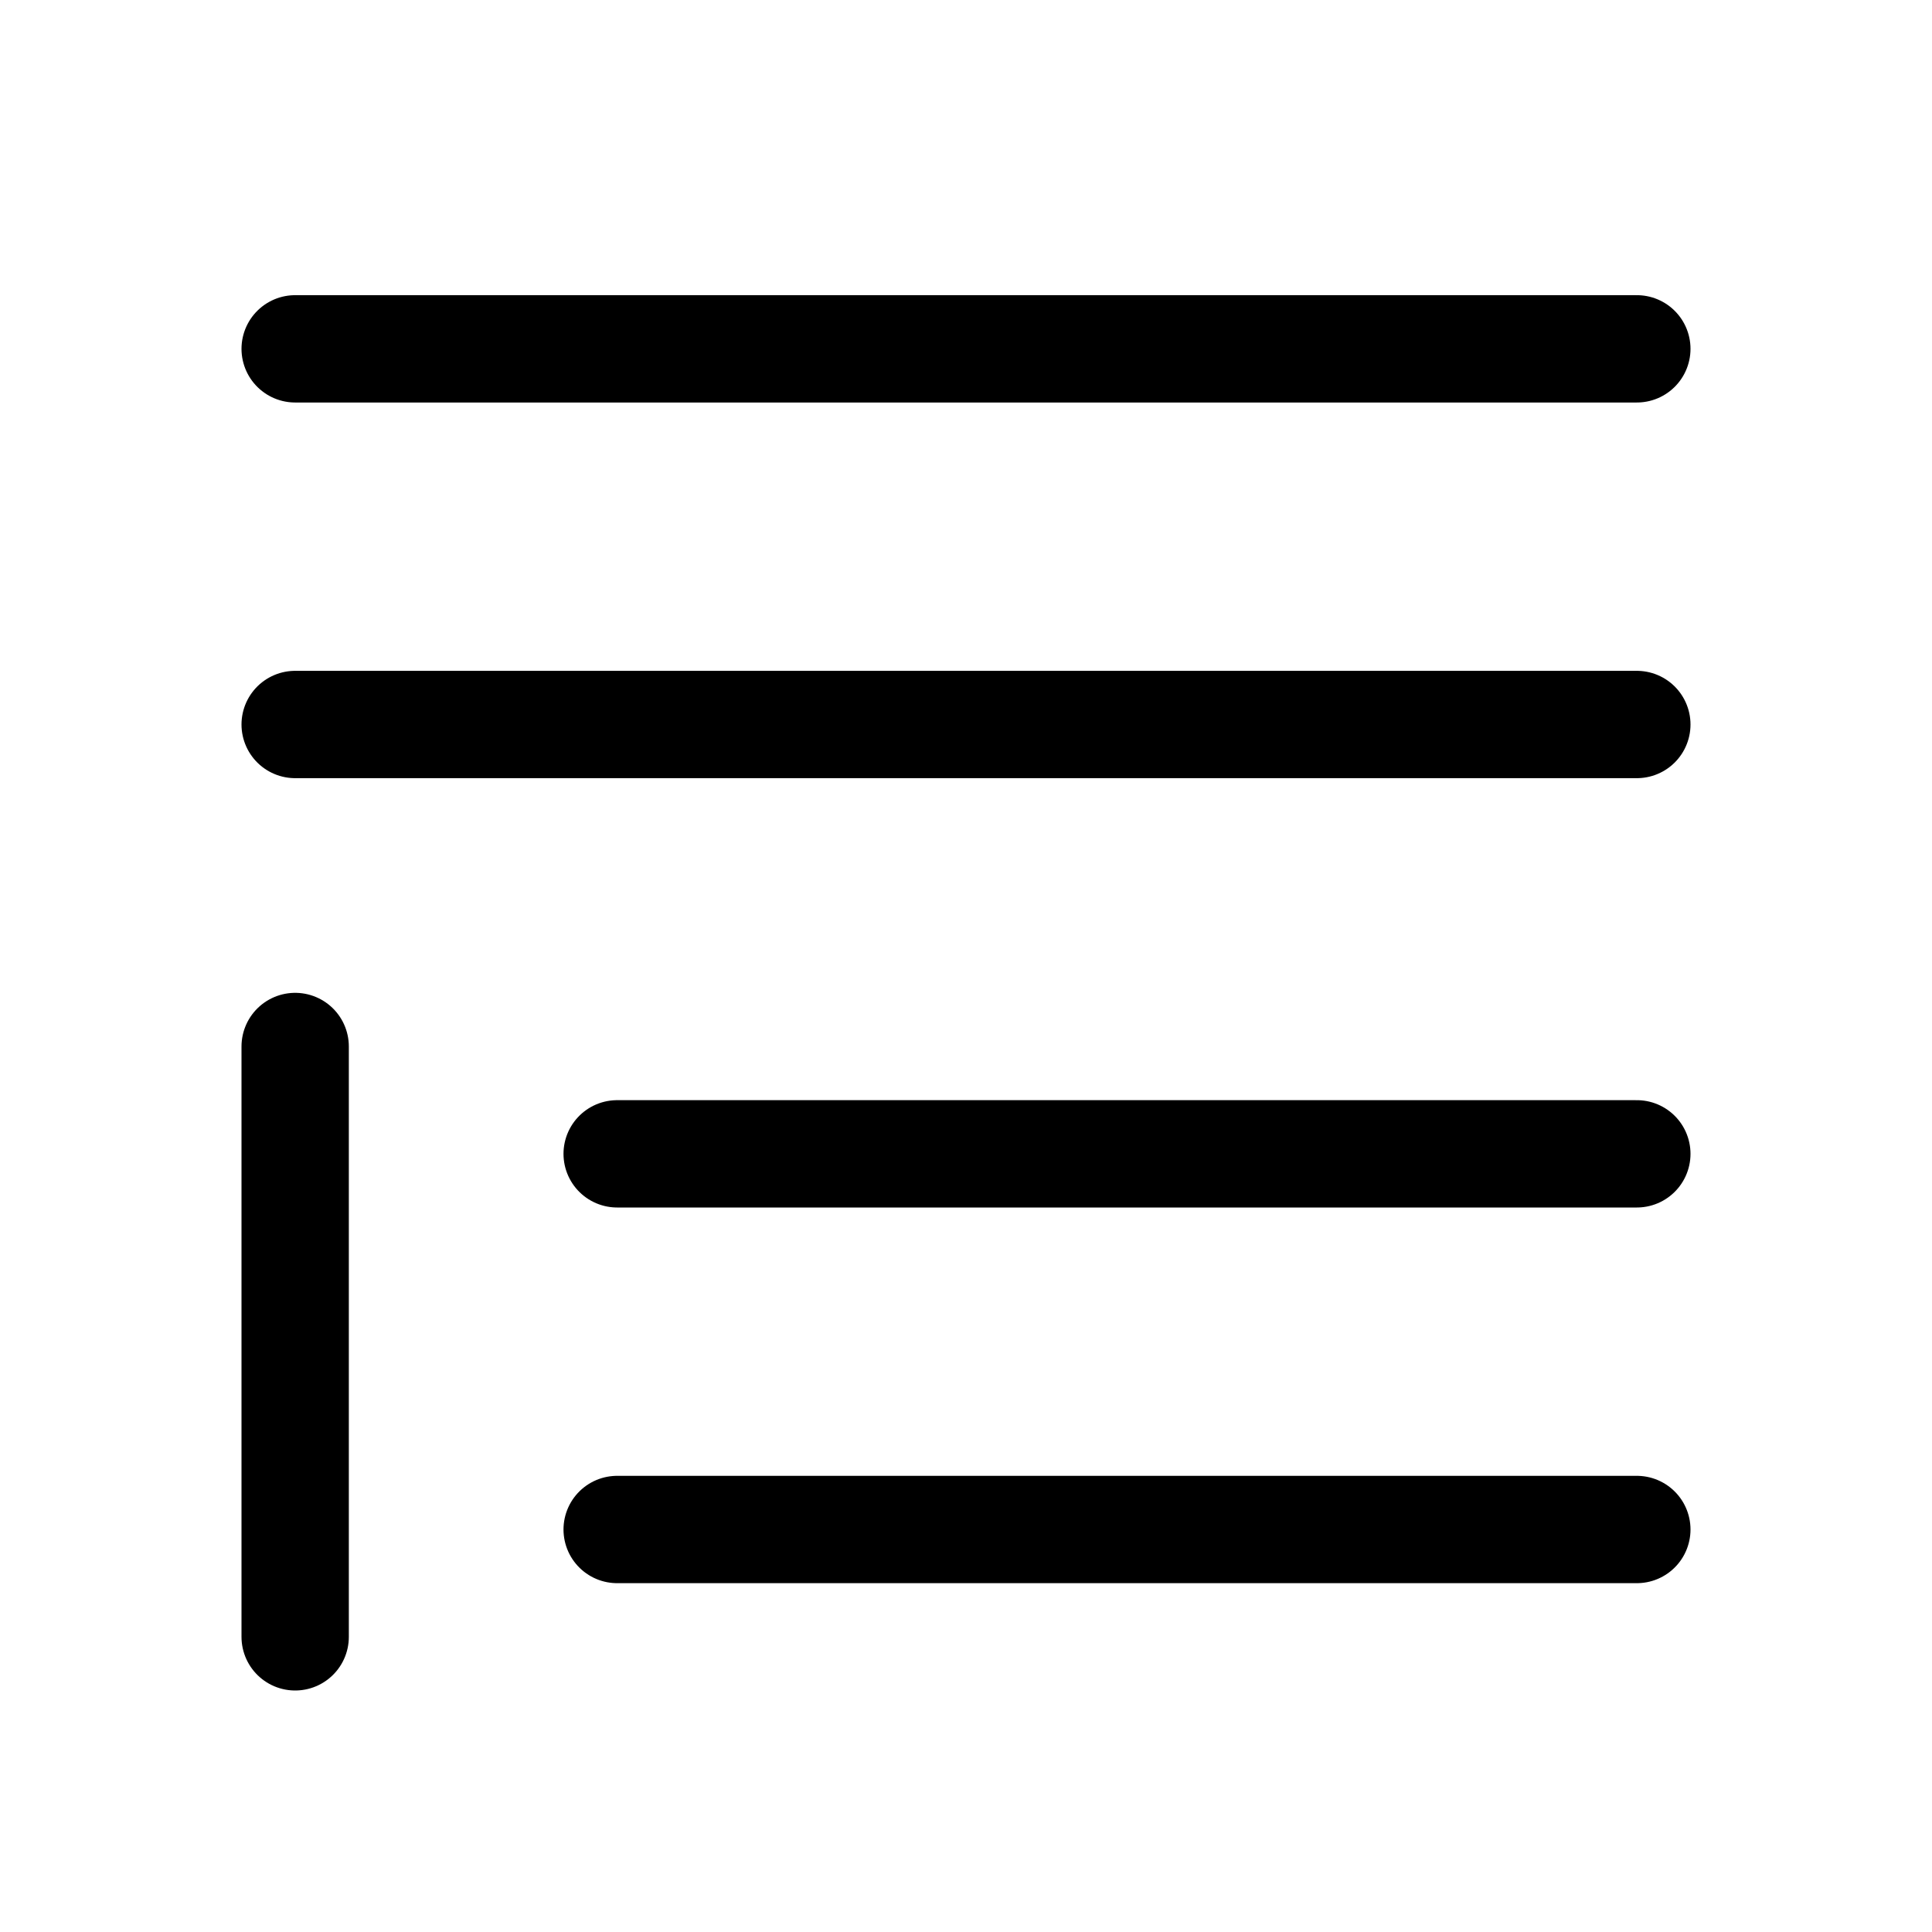 <svg xmlns="http://www.w3.org/2000/svg" height="18" width="18" viewBox="0 0 18 18"><title>blockquote</title><g fill="none" stroke="currentColor" class="nc-icon-wrapper"><line x1="5.75" y1="14.25" x2="15.25" y2="14.25" stroke-linecap="round" stroke-linejoin="round"></line><line x1="5.75" y1="10.75" x2="15.25" y2="10.75" stroke-linecap="round" stroke-linejoin="round"></line><line x1="2.75" y1="6.75" x2="15.25" y2="6.75" stroke-linecap="round" stroke-linejoin="round"></line><line x1="2.75" y1="3.25" x2="15.25" y2="3.25" stroke-linecap="round" stroke-linejoin="round"></line><line x1="2.75" y1="9.75" x2="2.75" y2="15.25" stroke-linecap="round" stroke-linejoin="round" stroke="currentColor"></line></g></svg>